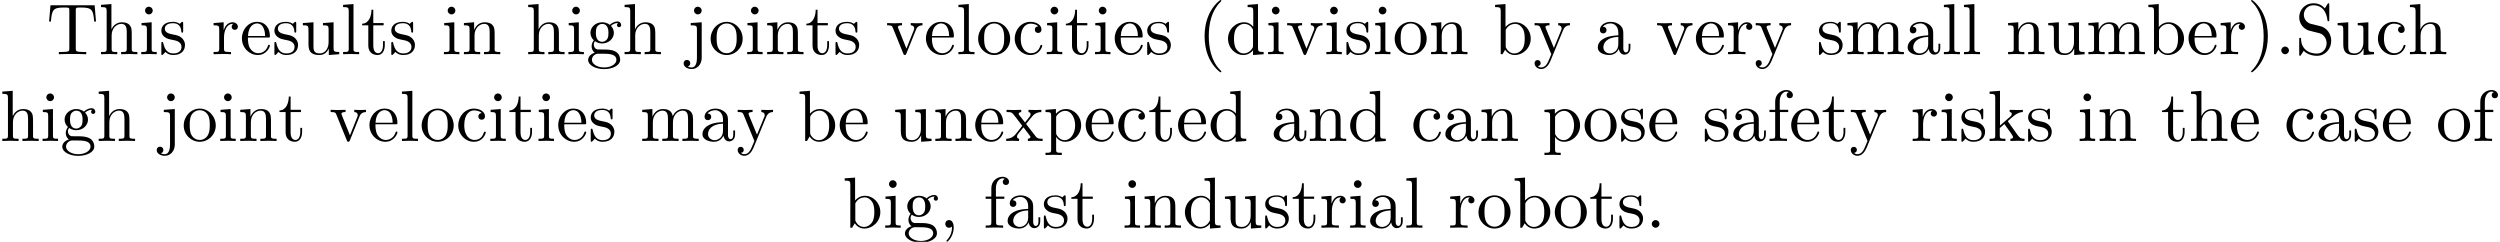 <?xml version='1.0' encoding='UTF-8'?>
<!-- This file was generated by dvisvgm 2.11.1 -->
<svg version='1.1' xmlns='http://www.w3.org/2000/svg' xmlns:xlink='http://www.w3.org/1999/xlink' width='344.5pt' height='33.319pt' viewBox='0 -31.382 344.5 33.319'>
<defs>
<path id='g0-40' d='M3.298 2.391C3.298 2.361 3.298 2.341 3.128 2.172C1.883 .917 1.564-.966 1.564-2.491C1.564-4.224 1.943-5.958 3.168-7.203C3.298-7.323 3.298-7.342 3.298-7.372C3.298-7.442 3.258-7.472 3.198-7.472C3.098-7.472 2.202-6.795 1.614-5.529C1.106-4.433 .986-3.328 .986-2.491C.986-1.714 1.096-.508 1.644 .618C2.242 1.843 3.098 2.491 3.198 2.491C3.258 2.491 3.298 2.461 3.298 2.391Z'/>
<path id='g0-41' d='M2.879-2.491C2.879-3.268 2.77-4.473 2.222-5.599C1.624-6.824 .767-7.472 .667-7.472C.608-7.472 .568-7.432 .568-7.372C.568-7.342 .568-7.323 .757-7.143C1.733-6.157 2.301-4.573 2.301-2.491C2.301-.787 1.933 .966 .697 2.222C.568 2.341 .568 2.361 .568 2.391C.568 2.451 .608 2.491 .667 2.491C.767 2.491 1.664 1.813 2.252 .548C2.76-.548 2.879-1.654 2.879-2.491Z'/>
<path id='g0-44' d='M2.022-.01C2.022-.648 1.783-1.056 1.385-1.056C1.036-1.056 .857-.787 .857-.528S1.026 0 1.385 0C1.534 0 1.674-.06 1.783-.159C1.803 .628 1.524 1.235 1.086 1.704C1.026 1.763 1.016 1.773 1.016 1.813C1.016 1.883 1.066 1.923 1.116 1.923C1.235 1.923 2.022 1.136 2.022-.01Z'/>
<path id='g0-46' d='M1.913-.528C1.913-.817 1.674-1.056 1.385-1.056S.857-.817 .857-.528S1.096 0 1.385 0S1.913-.239 1.913-.528Z'/>
<path id='g0-83' d='M4.971-1.853C4.971-2.849 4.314-3.666 3.477-3.866L2.202-4.174C1.584-4.324 1.196-4.862 1.196-5.44C1.196-6.137 1.733-6.745 2.511-6.745C4.174-6.745 4.394-5.111 4.453-4.663C4.463-4.603 4.463-4.543 4.573-4.543C4.702-4.543 4.702-4.593 4.702-4.782V-6.785C4.702-6.954 4.702-7.024 4.593-7.024C4.523-7.024 4.513-7.014 4.443-6.894L4.095-6.326C3.796-6.615 3.387-7.024 2.501-7.024C1.395-7.024 .558-6.147 .558-5.091C.558-4.264 1.086-3.537 1.863-3.268C1.973-3.228 2.481-3.108 3.178-2.939C3.447-2.869 3.746-2.8 4.025-2.431C4.234-2.172 4.334-1.843 4.334-1.514C4.334-.807 3.836-.09 2.999-.09C2.71-.09 1.953-.139 1.425-.628C.847-1.166 .817-1.803 .807-2.162C.797-2.262 .717-2.262 .687-2.262C.558-2.262 .558-2.192 .558-2.012V-.02C.558 .149 .558 .219 .667 .219C.737 .219 .747 .199 .817 .09C.817 .09 .847 .05 1.176-.478C1.484-.139 2.122 .219 3.009 .219C4.174 .219 4.971-.757 4.971-1.853Z'/>
<path id='g0-84' d='M6.824-4.503L6.635-6.745H.548L.359-4.503H.608C.747-6.107 .897-6.436 2.401-6.436C2.58-6.436 2.839-6.436 2.939-6.416C3.148-6.376 3.148-6.267 3.148-6.037V-.787C3.148-.448 3.148-.309 2.102-.309H1.704V0C2.112-.03 3.128-.03 3.587-.03S5.071-.03 5.479 0V-.309H5.081C4.035-.309 4.035-.448 4.035-.787V-6.037C4.035-6.237 4.035-6.376 4.214-6.416C4.324-6.436 4.593-6.436 4.782-6.436C6.286-6.436 6.436-6.107 6.575-4.503H6.824Z'/>
<path id='g0-97' d='M4.812-.887V-1.445H4.563V-.887C4.563-.309 4.314-.249 4.204-.249C3.875-.249 3.836-.697 3.836-.747V-2.74C3.836-3.158 3.836-3.547 3.477-3.915C3.088-4.304 2.59-4.463 2.112-4.463C1.295-4.463 .608-3.995 .608-3.337C.608-3.039 .807-2.869 1.066-2.869C1.345-2.869 1.524-3.068 1.524-3.328C1.524-3.447 1.474-3.776 1.016-3.786C1.285-4.134 1.773-4.244 2.092-4.244C2.58-4.244 3.148-3.856 3.148-2.969V-2.6C2.64-2.57 1.943-2.54 1.315-2.242C.568-1.903 .319-1.385 .319-.946C.319-.139 1.285 .11 1.913 .11C2.57 .11 3.029-.289 3.218-.757C3.258-.359 3.527 .06 3.995 .06C4.204 .06 4.812-.08 4.812-.887ZM3.148-1.395C3.148-.448 2.431-.11 1.983-.11C1.494-.11 1.086-.458 1.086-.956C1.086-1.504 1.504-2.331 3.148-2.391V-1.395Z'/>
<path id='g0-98' d='M5.191-2.152C5.191-3.417 4.214-4.403 3.078-4.403C2.301-4.403 1.873-3.935 1.714-3.756V-6.914L.279-6.804V-6.496C.976-6.496 1.056-6.426 1.056-5.938V0H1.305L1.664-.618C1.813-.389 2.232 .11 2.969 .11C4.154 .11 5.191-.867 5.191-2.152ZM4.364-2.162C4.364-1.793 4.344-1.196 4.055-.747C3.846-.438 3.467-.11 2.929-.11C2.481-.11 2.122-.349 1.883-.717C1.743-.927 1.743-.956 1.743-1.136V-3.188C1.743-3.377 1.743-3.387 1.853-3.547C2.242-4.105 2.79-4.184 3.029-4.184C3.477-4.184 3.836-3.925 4.075-3.547C4.334-3.138 4.364-2.57 4.364-2.162Z'/>
<path id='g0-99' d='M4.134-1.186C4.134-1.285 4.035-1.285 4.005-1.285C3.915-1.285 3.895-1.245 3.875-1.186C3.587-.259 2.939-.139 2.57-.139C2.042-.139 1.166-.568 1.166-2.172C1.166-3.796 1.983-4.214 2.511-4.214C2.6-4.214 3.228-4.204 3.577-3.846C3.168-3.816 3.108-3.517 3.108-3.387C3.108-3.128 3.288-2.929 3.567-2.929C3.826-2.929 4.025-3.098 4.025-3.397C4.025-4.075 3.268-4.463 2.501-4.463C1.255-4.463 .339-3.387 .339-2.152C.339-.877 1.325 .11 2.481 .11C3.816 .11 4.134-1.086 4.134-1.186Z'/>
<path id='g0-100' d='M5.25 0V-.309C4.553-.309 4.473-.379 4.473-.867V-6.914L3.039-6.804V-6.496C3.736-6.496 3.816-6.426 3.816-5.938V-3.786C3.527-4.144 3.098-4.403 2.56-4.403C1.385-4.403 .339-3.427 .339-2.142C.339-.877 1.315 .11 2.451 .11C3.088 .11 3.537-.229 3.786-.548V.11L5.25 0ZM3.786-1.176C3.786-.996 3.786-.976 3.676-.807C3.377-.329 2.929-.11 2.501-.11C2.052-.11 1.694-.369 1.455-.747C1.196-1.156 1.166-1.724 1.166-2.132C1.166-2.501 1.186-3.098 1.474-3.547C1.684-3.856 2.062-4.184 2.6-4.184C2.949-4.184 3.367-4.035 3.676-3.587C3.786-3.417 3.786-3.397 3.786-3.218V-1.176Z'/>
<path id='g0-101' d='M4.134-1.186C4.134-1.285 4.055-1.305 4.005-1.305C3.915-1.305 3.895-1.245 3.875-1.166C3.527-.139 2.63-.139 2.531-.139C2.032-.139 1.634-.438 1.405-.807C1.106-1.285 1.106-1.943 1.106-2.301H3.885C4.105-2.301 4.134-2.301 4.134-2.511C4.134-3.497 3.597-4.463 2.351-4.463C1.196-4.463 .279-3.437 .279-2.192C.279-.857 1.325 .11 2.471 .11C3.686 .11 4.134-.996 4.134-1.186ZM3.477-2.511H1.116C1.176-3.995 2.012-4.244 2.351-4.244C3.377-4.244 3.477-2.899 3.477-2.511Z'/>
<path id='g0-102' d='M3.557-6.326C3.557-6.695 3.188-7.024 2.66-7.024C1.963-7.024 1.116-6.496 1.116-5.44V-4.294H.329V-3.985H1.116V-.757C1.116-.309 1.006-.309 .339-.309V0L1.474-.03C1.873-.03 2.341-.03 2.74 0V-.309H2.531C1.793-.309 1.773-.418 1.773-.777V-3.985H2.909V-4.294H1.743V-5.45C1.743-6.326 2.222-6.804 2.66-6.804C2.69-6.804 2.839-6.804 2.989-6.735C2.869-6.695 2.69-6.565 2.69-6.316C2.69-6.087 2.849-5.888 3.118-5.888C3.407-5.888 3.557-6.087 3.557-6.326Z'/>
<path id='g0-103' d='M4.832-4.025C4.832-4.194 4.712-4.513 4.324-4.513C4.125-4.513 3.686-4.453 3.268-4.045C2.849-4.374 2.431-4.403 2.212-4.403C1.285-4.403 .598-3.716 .598-2.949C.598-2.511 .817-2.132 1.066-1.923C.936-1.773 .757-1.445 .757-1.096C.757-.787 .887-.408 1.196-.209C.598-.04 .279 .389 .279 .787C.279 1.504 1.265 2.052 2.481 2.052C3.656 2.052 4.692 1.544 4.692 .767C4.692 .418 4.553-.09 4.045-.369C3.517-.648 2.939-.648 2.331-.648C2.082-.648 1.654-.648 1.584-.658C1.265-.697 1.056-1.006 1.056-1.325C1.056-1.365 1.056-1.594 1.225-1.793C1.614-1.514 2.022-1.484 2.212-1.484C3.138-1.484 3.826-2.172 3.826-2.939C3.826-3.308 3.666-3.676 3.417-3.905C3.776-4.244 4.134-4.294 4.314-4.294C4.314-4.294 4.384-4.294 4.413-4.284C4.304-4.244 4.254-4.134 4.254-4.015C4.254-3.846 4.384-3.726 4.543-3.726C4.643-3.726 4.832-3.796 4.832-4.025ZM3.078-2.949C3.078-2.68 3.068-2.361 2.919-2.112C2.839-1.993 2.61-1.714 2.212-1.714C1.345-1.714 1.345-2.71 1.345-2.939C1.345-3.208 1.355-3.527 1.504-3.776C1.584-3.895 1.813-4.174 2.212-4.174C3.078-4.174 3.078-3.178 3.078-2.949ZM4.174 .787C4.174 1.325 3.467 1.823 2.491 1.823C1.484 1.823 .797 1.315 .797 .787C.797 .329 1.176-.04 1.614-.07H2.202C3.059-.07 4.174-.07 4.174 .787Z'/>
<path id='g0-104' d='M5.33 0V-.309C4.812-.309 4.563-.309 4.553-.608V-2.511C4.553-3.367 4.553-3.676 4.244-4.035C4.105-4.204 3.776-4.403 3.198-4.403C2.361-4.403 1.923-3.806 1.763-3.447H1.753V-6.914L.319-6.804V-6.496C1.016-6.496 1.096-6.426 1.096-5.938V-.757C1.096-.309 .986-.309 .319-.309V0L1.445-.03L2.56 0V-.309C1.893-.309 1.783-.309 1.783-.757V-2.59C1.783-3.626 2.491-4.184 3.128-4.184C3.756-4.184 3.866-3.646 3.866-3.078V-.757C3.866-.309 3.756-.309 3.088-.309V0L4.214-.03L5.33 0Z'/>
<path id='g0-105' d='M2.461 0V-.309C1.803-.309 1.763-.359 1.763-.747V-4.403L.369-4.294V-3.985C1.016-3.985 1.106-3.925 1.106-3.437V-.757C1.106-.309 .996-.309 .329-.309V0L1.425-.03C1.773-.03 2.122-.01 2.461 0ZM1.913-6.017C1.913-6.286 1.684-6.545 1.385-6.545C1.046-6.545 .847-6.267 .847-6.017C.847-5.748 1.076-5.489 1.375-5.489C1.714-5.489 1.913-5.768 1.913-6.017Z'/>
<path id='g0-106' d='M2.092 .498V-4.403L.578-4.294V-3.985C1.345-3.985 1.435-3.915 1.435-3.427V.518C1.435 .966 1.345 1.823 .707 1.823C.658 1.823 .428 1.823 .169 1.694C.319 1.654 .518 1.514 .518 1.245C.518 .986 .339 .787 .06 .787S-.399 .986-.399 1.245C-.399 1.763 .159 2.042 .727 2.042C1.474 2.042 2.092 1.405 2.092 .498ZM2.092-6.017C2.092-6.286 1.863-6.545 1.564-6.545C1.225-6.545 1.026-6.267 1.026-6.017C1.026-5.748 1.255-5.489 1.554-5.489C1.893-5.489 2.092-5.768 2.092-6.017Z'/>
<path id='g0-107' d='M5.091 0V-.309C4.722-.309 4.503-.309 4.125-.837L2.859-2.62C2.849-2.64 2.8-2.7 2.8-2.73C2.8-2.77 3.507-3.367 3.606-3.447C4.234-3.955 4.653-3.975 4.862-3.985V-4.294C4.573-4.264 4.443-4.264 4.164-4.264C3.806-4.264 3.188-4.284 3.049-4.294V-3.985C3.238-3.975 3.337-3.866 3.337-3.736C3.337-3.537 3.198-3.417 3.118-3.347L1.714-2.132V-6.914L.279-6.804V-6.496C.976-6.496 1.056-6.426 1.056-5.938V-.757C1.056-.309 .946-.309 .279-.309V0L1.365-.03L2.461 0V-.309C1.793-.309 1.684-.309 1.684-.757V-1.783L2.321-2.331C3.088-1.275 3.507-.717 3.507-.538C3.507-.349 3.337-.309 3.148-.309V0L4.224-.03C4.513-.03 4.802-.02 5.091 0Z'/>
<path id='g0-108' d='M2.54 0V-.309C1.873-.309 1.763-.309 1.763-.757V-6.914L.329-6.804V-6.496C1.026-6.496 1.106-6.426 1.106-5.938V-.757C1.106-.309 .996-.309 .329-.309V0L1.435-.03L2.54 0Z'/>
<path id='g0-109' d='M8.1 0V-.309C7.582-.309 7.333-.309 7.323-.608V-2.511C7.323-3.367 7.323-3.676 7.014-4.035C6.874-4.204 6.545-4.403 5.968-4.403C5.131-4.403 4.692-3.806 4.523-3.427C4.384-4.294 3.646-4.403 3.198-4.403C2.471-4.403 2.002-3.975 1.724-3.357V-4.403L.319-4.294V-3.985C1.016-3.985 1.096-3.915 1.096-3.427V-.757C1.096-.309 .986-.309 .319-.309V0L1.445-.03L2.56 0V-.309C1.893-.309 1.783-.309 1.783-.757V-2.59C1.783-3.626 2.491-4.184 3.128-4.184C3.756-4.184 3.866-3.646 3.866-3.078V-.757C3.866-.309 3.756-.309 3.088-.309V0L4.214-.03L5.33 0V-.309C4.663-.309 4.553-.309 4.553-.757V-2.59C4.553-3.626 5.26-4.184 5.898-4.184C6.526-4.184 6.635-3.646 6.635-3.078V-.757C6.635-.309 6.526-.309 5.858-.309V0L6.984-.03L8.1 0Z'/>
<path id='g0-110' d='M5.33 0V-.309C4.812-.309 4.563-.309 4.553-.608V-2.511C4.553-3.367 4.553-3.676 4.244-4.035C4.105-4.204 3.776-4.403 3.198-4.403C2.471-4.403 2.002-3.975 1.724-3.357V-4.403L.319-4.294V-3.985C1.016-3.985 1.096-3.915 1.096-3.427V-.757C1.096-.309 .986-.309 .319-.309V0L1.445-.03L2.56 0V-.309C1.893-.309 1.783-.309 1.783-.757V-2.59C1.783-3.626 2.491-4.184 3.128-4.184C3.756-4.184 3.866-3.646 3.866-3.078V-.757C3.866-.309 3.756-.309 3.088-.309V0L4.214-.03L5.33 0Z'/>
<path id='g0-111' d='M4.692-2.132C4.692-3.407 3.696-4.463 2.491-4.463C1.245-4.463 .279-3.377 .279-2.132C.279-.847 1.315 .11 2.481 .11C3.686 .11 4.692-.867 4.692-2.132ZM3.866-2.212C3.866-1.853 3.866-1.315 3.646-.877C3.427-.428 2.989-.139 2.491-.139C2.062-.139 1.624-.349 1.355-.807C1.106-1.245 1.106-1.853 1.106-2.212C1.106-2.6 1.106-3.138 1.345-3.577C1.614-4.035 2.082-4.244 2.481-4.244C2.919-4.244 3.347-4.025 3.606-3.597S3.866-2.59 3.866-2.212Z'/>
<path id='g0-112' d='M5.191-2.152C5.191-3.417 4.224-4.403 3.108-4.403C2.331-4.403 1.913-3.965 1.714-3.746V-4.403L.279-4.294V-3.985C.986-3.985 1.056-3.925 1.056-3.487V1.176C1.056 1.624 .946 1.624 .279 1.624V1.933L1.395 1.903L2.521 1.933V1.624C1.853 1.624 1.743 1.624 1.743 1.176V-.498V-.588C1.793-.428 2.212 .11 2.969 .11C4.154 .11 5.191-.867 5.191-2.152ZM4.364-2.152C4.364-.946 3.666-.11 2.929-.11C2.531-.11 2.152-.309 1.883-.717C1.743-.927 1.743-.936 1.743-1.136V-3.357C2.032-3.866 2.521-4.154 3.029-4.154C3.756-4.154 4.364-3.278 4.364-2.152Z'/>
<path id='g0-114' d='M3.626-3.796C3.626-4.115 3.318-4.403 2.889-4.403C2.162-4.403 1.803-3.736 1.664-3.308V-4.403L.279-4.294V-3.985C.976-3.985 1.056-3.915 1.056-3.427V-.757C1.056-.309 .946-.309 .279-.309V0L1.415-.03C1.813-.03 2.281-.03 2.68 0V-.309H2.471C1.733-.309 1.714-.418 1.714-.777V-2.311C1.714-3.298 2.132-4.184 2.889-4.184C2.959-4.184 2.979-4.184 2.999-4.174C2.969-4.164 2.77-4.045 2.77-3.786C2.77-3.507 2.979-3.357 3.198-3.357C3.377-3.357 3.626-3.477 3.626-3.796Z'/>
<path id='g0-115' d='M3.587-1.275C3.587-1.803 3.288-2.102 3.168-2.222C2.839-2.54 2.451-2.62 2.032-2.7C1.474-2.809 .807-2.939 .807-3.517C.807-3.866 1.066-4.274 1.923-4.274C3.019-4.274 3.068-3.377 3.088-3.068C3.098-2.979 3.208-2.979 3.208-2.979C3.337-2.979 3.337-3.029 3.337-3.218V-4.224C3.337-4.394 3.337-4.463 3.228-4.463C3.178-4.463 3.158-4.463 3.029-4.344C2.999-4.304 2.899-4.214 2.859-4.184C2.481-4.463 2.072-4.463 1.923-4.463C.707-4.463 .329-3.796 .329-3.238C.329-2.889 .488-2.61 .757-2.391C1.076-2.132 1.355-2.072 2.072-1.933C2.291-1.893 3.108-1.733 3.108-1.016C3.108-.508 2.76-.11 1.983-.11C1.146-.11 .787-.677 .598-1.524C.568-1.654 .558-1.694 .458-1.694C.329-1.694 .329-1.624 .329-1.445V-.13C.329 .04 .329 .11 .438 .11C.488 .11 .498 .1 .687-.09C.707-.11 .707-.13 .887-.319C1.325 .1 1.773 .11 1.983 .11C3.128 .11 3.587-.558 3.587-1.275Z'/>
<path id='g0-116' d='M3.308-1.235V-1.803H3.059V-1.255C3.059-.518 2.76-.139 2.391-.139C1.724-.139 1.724-1.046 1.724-1.215V-3.985H3.148V-4.294H1.724V-6.127H1.474C1.465-5.31 1.166-4.244 .189-4.204V-3.985H1.036V-1.235C1.036-.01 1.963 .11 2.321 .11C3.029 .11 3.308-.598 3.308-1.235Z'/>
<path id='g0-117' d='M5.33 0V-.309C4.633-.309 4.553-.379 4.553-.867V-4.403L3.088-4.294V-3.985C3.786-3.985 3.866-3.915 3.866-3.427V-1.654C3.866-.787 3.387-.11 2.66-.11C1.823-.11 1.783-.578 1.783-1.096V-4.403L.319-4.294V-3.985C1.096-3.985 1.096-3.955 1.096-3.068V-1.574C1.096-.797 1.096 .11 2.61 .11C3.168 .11 3.606-.169 3.895-.787V.11L5.33 0Z'/>
<path id='g0-118' d='M5.061-3.985V-4.294C4.832-4.274 4.543-4.264 4.314-4.264L3.447-4.294V-3.985C3.816-3.975 3.925-3.746 3.925-3.557C3.925-3.467 3.905-3.427 3.866-3.318L2.849-.777L1.733-3.557C1.674-3.686 1.674-3.726 1.674-3.726C1.674-3.985 2.062-3.985 2.242-3.985V-4.294L1.156-4.264C.887-4.264 .488-4.274 .189-4.294V-3.985C.817-3.985 .857-3.925 .986-3.616L2.421-.08C2.481 .06 2.501 .11 2.63 .11S2.8 .02 2.839-.08L4.144-3.318C4.234-3.547 4.403-3.975 5.061-3.985Z'/>
<path id='g0-120' d='M5.141 0V-.309C4.603-.309 4.423-.329 4.194-.618L2.859-2.341C3.158-2.72 3.537-3.208 3.776-3.467C4.085-3.826 4.493-3.975 4.961-3.985V-4.294C4.702-4.274 4.403-4.264 4.144-4.264C3.846-4.264 3.318-4.284 3.188-4.294V-3.985C3.397-3.965 3.477-3.836 3.477-3.676S3.377-3.387 3.328-3.328L2.71-2.55L1.933-3.557C1.843-3.656 1.843-3.676 1.843-3.736C1.843-3.885 1.993-3.975 2.192-3.985V-4.294L1.116-4.264C.907-4.264 .438-4.274 .169-4.294V-3.985C.867-3.985 .877-3.975 1.345-3.377L2.331-2.092C1.863-1.494 1.863-1.474 1.395-.907C.917-.329 .329-.309 .12-.309V0C.379-.02 .687-.03 .946-.03L1.893 0V-.309C1.674-.339 1.604-.468 1.604-.618C1.604-.837 1.893-1.166 2.501-1.883L3.258-.887C3.337-.777 3.467-.618 3.467-.558C3.467-.468 3.377-.319 3.108-.309V0L4.184-.03C4.453-.03 4.842-.02 5.141 0Z'/>
<path id='g0-121' d='M5.061-3.985V-4.294C4.832-4.274 4.543-4.264 4.314-4.264L3.447-4.294V-3.985C3.756-3.975 3.915-3.806 3.915-3.557C3.915-3.457 3.905-3.437 3.856-3.318L2.849-.867L1.743-3.547C1.704-3.646 1.684-3.686 1.684-3.726C1.684-3.985 2.052-3.985 2.242-3.985V-4.294L1.156-4.264C.887-4.264 .488-4.274 .189-4.294V-3.985C.667-3.985 .857-3.985 .996-3.636L2.491 0L2.242 .588C2.022 1.136 1.743 1.823 1.106 1.823C1.056 1.823 .827 1.823 .638 1.644C.946 1.604 1.026 1.385 1.026 1.225C1.026 .966 .837 .807 .608 .807C.408 .807 .189 .936 .189 1.235C.189 1.684 .608 2.042 1.106 2.042C1.733 2.042 2.142 1.474 2.381 .907L4.134-3.347C4.394-3.975 4.902-3.985 5.061-3.985Z'/>
</defs>
<g id='page1'>
<use x='6.406' y='-23.91' xlink:href='#g0-84'/>
<use x='13.601' y='-23.91' xlink:href='#g0-104'/>
<use x='19.136' y='-23.91' xlink:href='#g0-105'/>
<use x='21.904' y='-23.91' xlink:href='#g0-115'/>
<use x='29.154' y='-23.91' xlink:href='#g0-114'/>
<use x='33.056' y='-23.91' xlink:href='#g0-101'/>
<use x='37.484' y='-23.91' xlink:href='#g0-115'/>
<use x='41.414' y='-23.91' xlink:href='#g0-117'/>
<use x='46.949' y='-23.91' xlink:href='#g0-108'/>
<use x='49.716' y='-23.91' xlink:href='#g0-116'/>
<use x='53.591' y='-23.91' xlink:href='#g0-115'/>
<use x='60.841' y='-23.91' xlink:href='#g0-105'/>
<use x='63.609' y='-23.91' xlink:href='#g0-110'/>
<use x='72.464' y='-23.91' xlink:href='#g0-104'/>
<use x='77.999' y='-23.91' xlink:href='#g0-105'/>
<use x='80.766' y='-23.91' xlink:href='#g0-103'/>
<use x='85.748' y='-23.91' xlink:href='#g0-104'/>
<use x='94.603' y='-23.91' xlink:href='#g0-106'/>
<use x='97.647' y='-23.91' xlink:href='#g0-111'/>
<use x='102.629' y='-23.91' xlink:href='#g0-105'/>
<use x='105.396' y='-23.91' xlink:href='#g0-110'/>
<use x='110.931' y='-23.91' xlink:href='#g0-116'/>
<use x='114.805' y='-23.91' xlink:href='#g0-115'/>
<use x='122.056' y='-23.91' xlink:href='#g0-118'/>
<use x='127.314' y='-23.91' xlink:href='#g0-101'/>
<use x='131.742' y='-23.91' xlink:href='#g0-108'/>
<use x='134.509' y='-23.91' xlink:href='#g0-111'/>
<use x='139.491' y='-23.91' xlink:href='#g0-99'/>
<use x='143.919' y='-23.91' xlink:href='#g0-105'/>
<use x='146.686' y='-23.91' xlink:href='#g0-116'/>
<use x='150.561' y='-23.91' xlink:href='#g0-105'/>
<use x='153.328' y='-23.91' xlink:href='#g0-101'/>
<use x='157.756' y='-23.91' xlink:href='#g0-115'/>
<use x='165.006' y='-23.91' xlink:href='#g0-40'/>
<use x='168.881' y='-23.91' xlink:href='#g0-100'/>
<use x='174.416' y='-23.91' xlink:href='#g0-105'/>
<use x='177.183' y='-23.91' xlink:href='#g0-118'/>
<use x='182.441' y='-23.91' xlink:href='#g0-105'/>
<use x='185.209' y='-23.91' xlink:href='#g0-115'/>
<use x='189.138' y='-23.91' xlink:href='#g0-105'/>
<use x='191.906' y='-23.91' xlink:href='#g0-111'/>
<use x='196.887' y='-23.91' xlink:href='#g0-110'/>
<use x='205.743' y='-23.91' xlink:href='#g0-98'/>
<use x='211.278' y='-23.91' xlink:href='#g0-121'/>
<use x='219.857' y='-23.91' xlink:href='#g0-97'/>
<use x='228.159' y='-23.91' xlink:href='#g0-118'/>
<use x='233.417' y='-23.91' xlink:href='#g0-101'/>
<use x='237.845' y='-23.91' xlink:href='#g0-114'/>
<use x='241.747' y='-23.91' xlink:href='#g0-121'/>
<use x='250.326' y='-23.91' xlink:href='#g0-115'/>
<use x='254.256' y='-23.91' xlink:href='#g0-109'/>
<use x='262.558' y='-23.91' xlink:href='#g0-97'/>
<use x='267.539' y='-23.91' xlink:href='#g0-108'/>
<use x='270.307' y='-23.91' xlink:href='#g0-108'/>
<use x='276.395' y='-23.91' xlink:href='#g0-110'/>
<use x='281.93' y='-23.91' xlink:href='#g0-117'/>
<use x='287.464' y='-23.91' xlink:href='#g0-109'/>
<use x='295.766' y='-23.91' xlink:href='#g0-98'/>
<use x='301.301' y='-23.91' xlink:href='#g0-101'/>
<use x='305.729' y='-23.91' xlink:href='#g0-114'/>
<use x='309.631' y='-23.91' xlink:href='#g0-41'/>
<use x='313.505' y='-23.91' xlink:href='#g0-46'/>
<use x='316.273' y='-23.91' xlink:href='#g0-83'/>
<use x='321.807' y='-23.91' xlink:href='#g0-117'/>
<use x='327.342' y='-23.91' xlink:href='#g0-99'/>
<use x='331.77' y='-23.91' xlink:href='#g0-104'/>
<use x='0' y='-11.955' xlink:href='#g0-104'/>
<use x='5.535' y='-11.955' xlink:href='#g0-105'/>
<use x='8.302' y='-11.955' xlink:href='#g0-103'/>
<use x='13.283' y='-11.955' xlink:href='#g0-104'/>
<use x='21.995' y='-11.955' xlink:href='#g0-106'/>
<use x='25.039' y='-11.955' xlink:href='#g0-111'/>
<use x='30.02' y='-11.955' xlink:href='#g0-105'/>
<use x='32.787' y='-11.955' xlink:href='#g0-110'/>
<use x='38.322' y='-11.955' xlink:href='#g0-116'/>
<use x='45.373' y='-11.955' xlink:href='#g0-118'/>
<use x='50.631' y='-11.955' xlink:href='#g0-101'/>
<use x='55.059' y='-11.955' xlink:href='#g0-108'/>
<use x='57.827' y='-11.955' xlink:href='#g0-111'/>
<use x='62.808' y='-11.955' xlink:href='#g0-99'/>
<use x='67.236' y='-11.955' xlink:href='#g0-105'/>
<use x='70.003' y='-11.955' xlink:href='#g0-116'/>
<use x='73.878' y='-11.955' xlink:href='#g0-105'/>
<use x='76.645' y='-11.955' xlink:href='#g0-101'/>
<use x='81.073' y='-11.955' xlink:href='#g0-115'/>
<use x='88.179' y='-11.955' xlink:href='#g0-109'/>
<use x='96.481' y='-11.955' xlink:href='#g0-97'/>
<use x='101.463' y='-11.955' xlink:href='#g0-121'/>
<use x='109.897' y='-11.955' xlink:href='#g0-98'/>
<use x='115.432' y='-11.955' xlink:href='#g0-101'/>
<use x='123.036' y='-11.955' xlink:href='#g0-117'/>
<use x='128.571' y='-11.955' xlink:href='#g0-110'/>
<use x='134.106' y='-11.955' xlink:href='#g0-101'/>
<use x='138.534' y='-11.955' xlink:href='#g0-120'/>
<use x='143.792' y='-11.955' xlink:href='#g0-112'/>
<use x='149.327' y='-11.955' xlink:href='#g0-101'/>
<use x='153.755' y='-11.955' xlink:href='#g0-99'/>
<use x='158.183' y='-11.955' xlink:href='#g0-116'/>
<use x='162.057' y='-11.955' xlink:href='#g0-101'/>
<use x='166.485' y='-11.955' xlink:href='#g0-100'/>
<use x='175.196' y='-11.955' xlink:href='#g0-97'/>
<use x='180.178' y='-11.955' xlink:href='#g0-110'/>
<use x='185.712' y='-11.955' xlink:href='#g0-100'/>
<use x='194.424' y='-11.955' xlink:href='#g0-99'/>
<use x='198.851' y='-11.955' xlink:href='#g0-97'/>
<use x='203.833' y='-11.955' xlink:href='#g0-110'/>
<use x='212.544' y='-11.955' xlink:href='#g0-112'/>
<use x='218.079' y='-11.955' xlink:href='#g0-111'/>
<use x='223.06' y='-11.955' xlink:href='#g0-115'/>
<use x='226.99' y='-11.955' xlink:href='#g0-101'/>
<use x='234.594' y='-11.955' xlink:href='#g0-115'/>
<use x='238.524' y='-11.955' xlink:href='#g0-97'/>
<use x='243.505' y='-11.955' xlink:href='#g0-102'/>
<use x='246.549' y='-11.955' xlink:href='#g0-101'/>
<use x='250.977' y='-11.955' xlink:href='#g0-116'/>
<use x='254.852' y='-11.955' xlink:href='#g0-121'/>
<use x='263.287' y='-11.955' xlink:href='#g0-114'/>
<use x='267.189' y='-11.955' xlink:href='#g0-105'/>
<use x='269.956' y='-11.955' xlink:href='#g0-115'/>
<use x='273.886' y='-11.955' xlink:href='#g0-107'/>
<use x='279.144' y='-11.955' xlink:href='#g0-115'/>
<use x='286.25' y='-11.955' xlink:href='#g0-105'/>
<use x='289.018' y='-11.955' xlink:href='#g0-110'/>
<use x='297.729' y='-11.955' xlink:href='#g0-116'/>
<use x='301.603' y='-11.955' xlink:href='#g0-104'/>
<use x='307.138' y='-11.955' xlink:href='#g0-101'/>
<use x='314.742' y='-11.955' xlink:href='#g0-99'/>
<use x='319.17' y='-11.955' xlink:href='#g0-97'/>
<use x='324.152' y='-11.955' xlink:href='#g0-115'/>
<use x='328.081' y='-11.955' xlink:href='#g0-101'/>
<use x='335.686' y='-11.955' xlink:href='#g0-111'/>
<use x='340.667' y='-11.955' xlink:href='#g0-102'/>
<use x='116.118' y='0' xlink:href='#g0-98'/>
<use x='121.653' y='0' xlink:href='#g0-105'/>
<use x='124.42' y='0' xlink:href='#g0-103'/>
<use x='129.401' y='0' xlink:href='#g0-44'/>
<use x='135.49' y='0' xlink:href='#g0-102'/>
<use x='138.534' y='0' xlink:href='#g0-97'/>
<use x='143.515' y='0' xlink:href='#g0-115'/>
<use x='147.445' y='0' xlink:href='#g0-116'/>
<use x='154.64' y='0' xlink:href='#g0-105'/>
<use x='157.407' y='0' xlink:href='#g0-110'/>
<use x='162.942' y='0' xlink:href='#g0-100'/>
<use x='168.477' y='0' xlink:href='#g0-117'/>
<use x='174.012' y='0' xlink:href='#g0-115'/>
<use x='177.941' y='0' xlink:href='#g0-116'/>
<use x='181.816' y='0' xlink:href='#g0-114'/>
<use x='185.718' y='0' xlink:href='#g0-105'/>
<use x='188.485' y='0' xlink:href='#g0-97'/>
<use x='193.467' y='0' xlink:href='#g0-108'/>
<use x='199.555' y='0' xlink:href='#g0-114'/>
<use x='203.457' y='0' xlink:href='#g0-111'/>
<use x='208.438' y='0' xlink:href='#g0-98'/>
<use x='213.973' y='0' xlink:href='#g0-111'/>
<use x='218.954' y='0' xlink:href='#g0-116'/>
<use x='222.829' y='0' xlink:href='#g0-115'/>
<use x='226.759' y='0' xlink:href='#g0-46'/>
</g>
</svg>